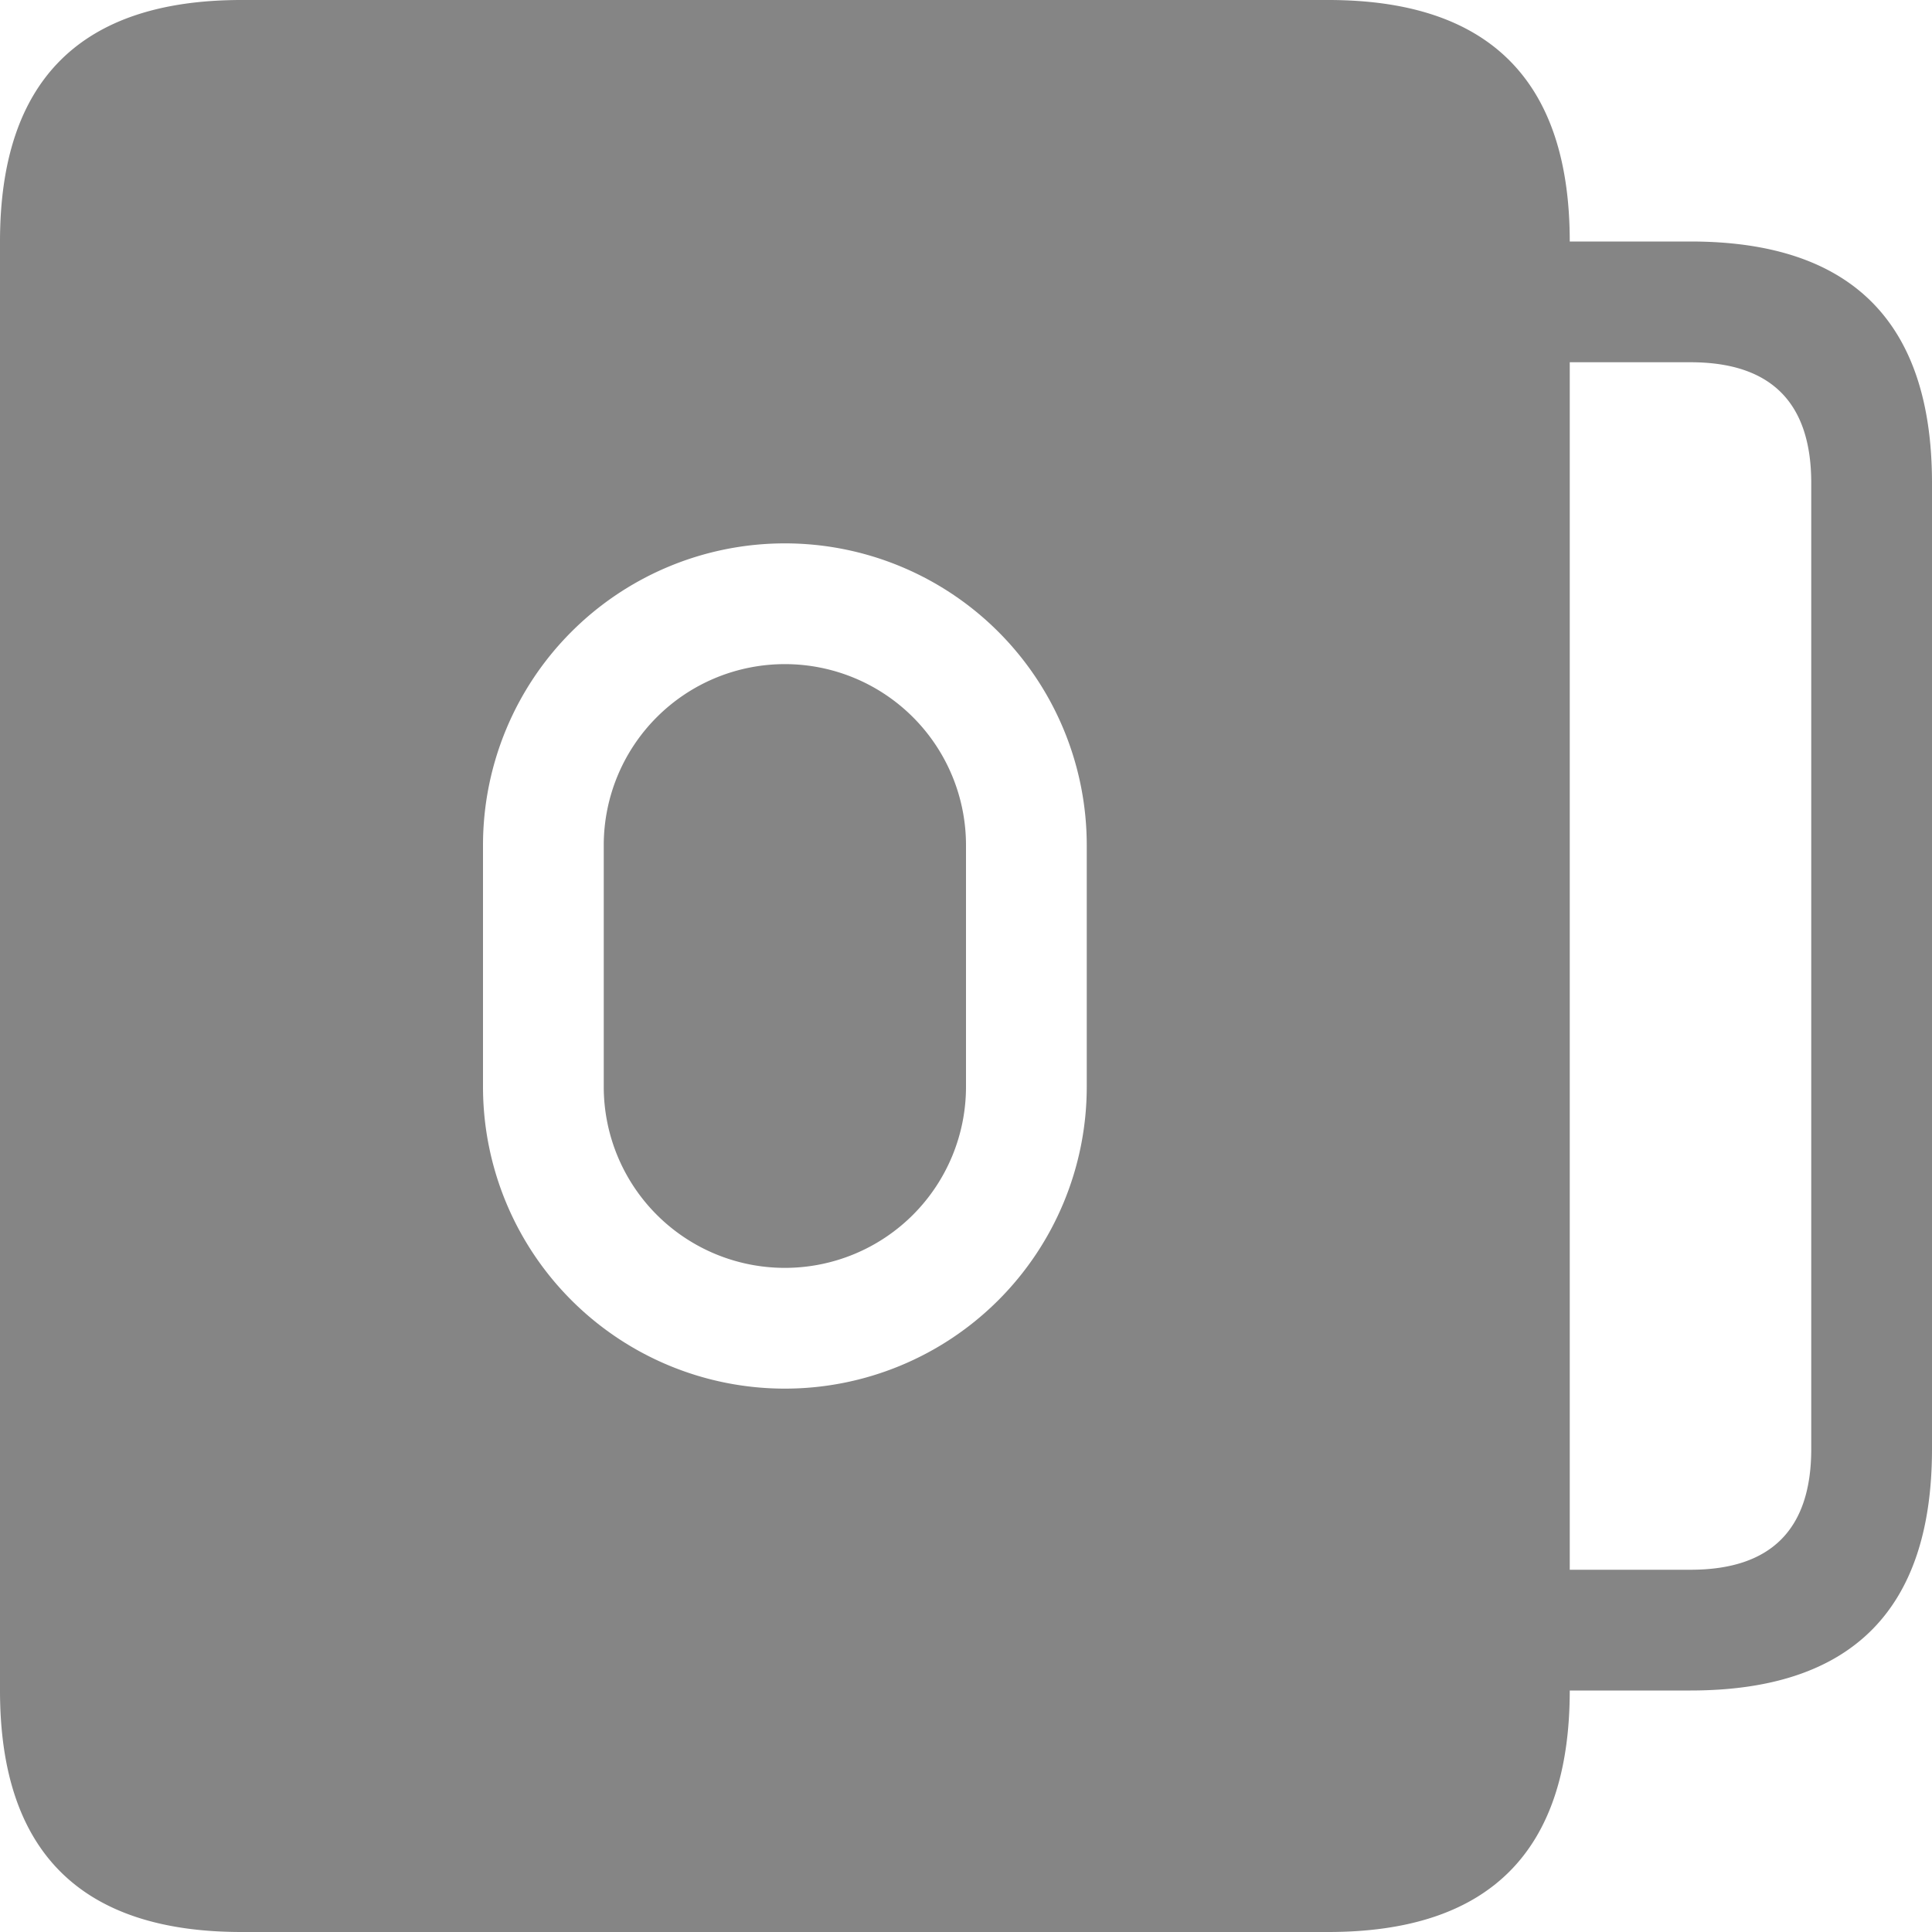 <svg viewBox="0 0 16 16" width="16" height="16" xmlns="http://www.w3.org/2000/svg" fill="#858585" fill-opacity="1">
  <path d="M2 0 11 0Q13 0 13 2L13 14Q13 16 11 16L2 16Q0 16 0 14L0 2Q0 0 2 0M4 9A1 1 0 009 9L9 7A1 1 0 004 7L4 9M5 7A1 1 0 018 7L8 9A1 1 0 015 9L5 7M13 2 14 2Q16 2 16 4L16 12Q16 14 14 14L13 14 13 13 14 13Q15 13 15 12L15 4Q15 3 14 3L13 3"></path>
</svg>
